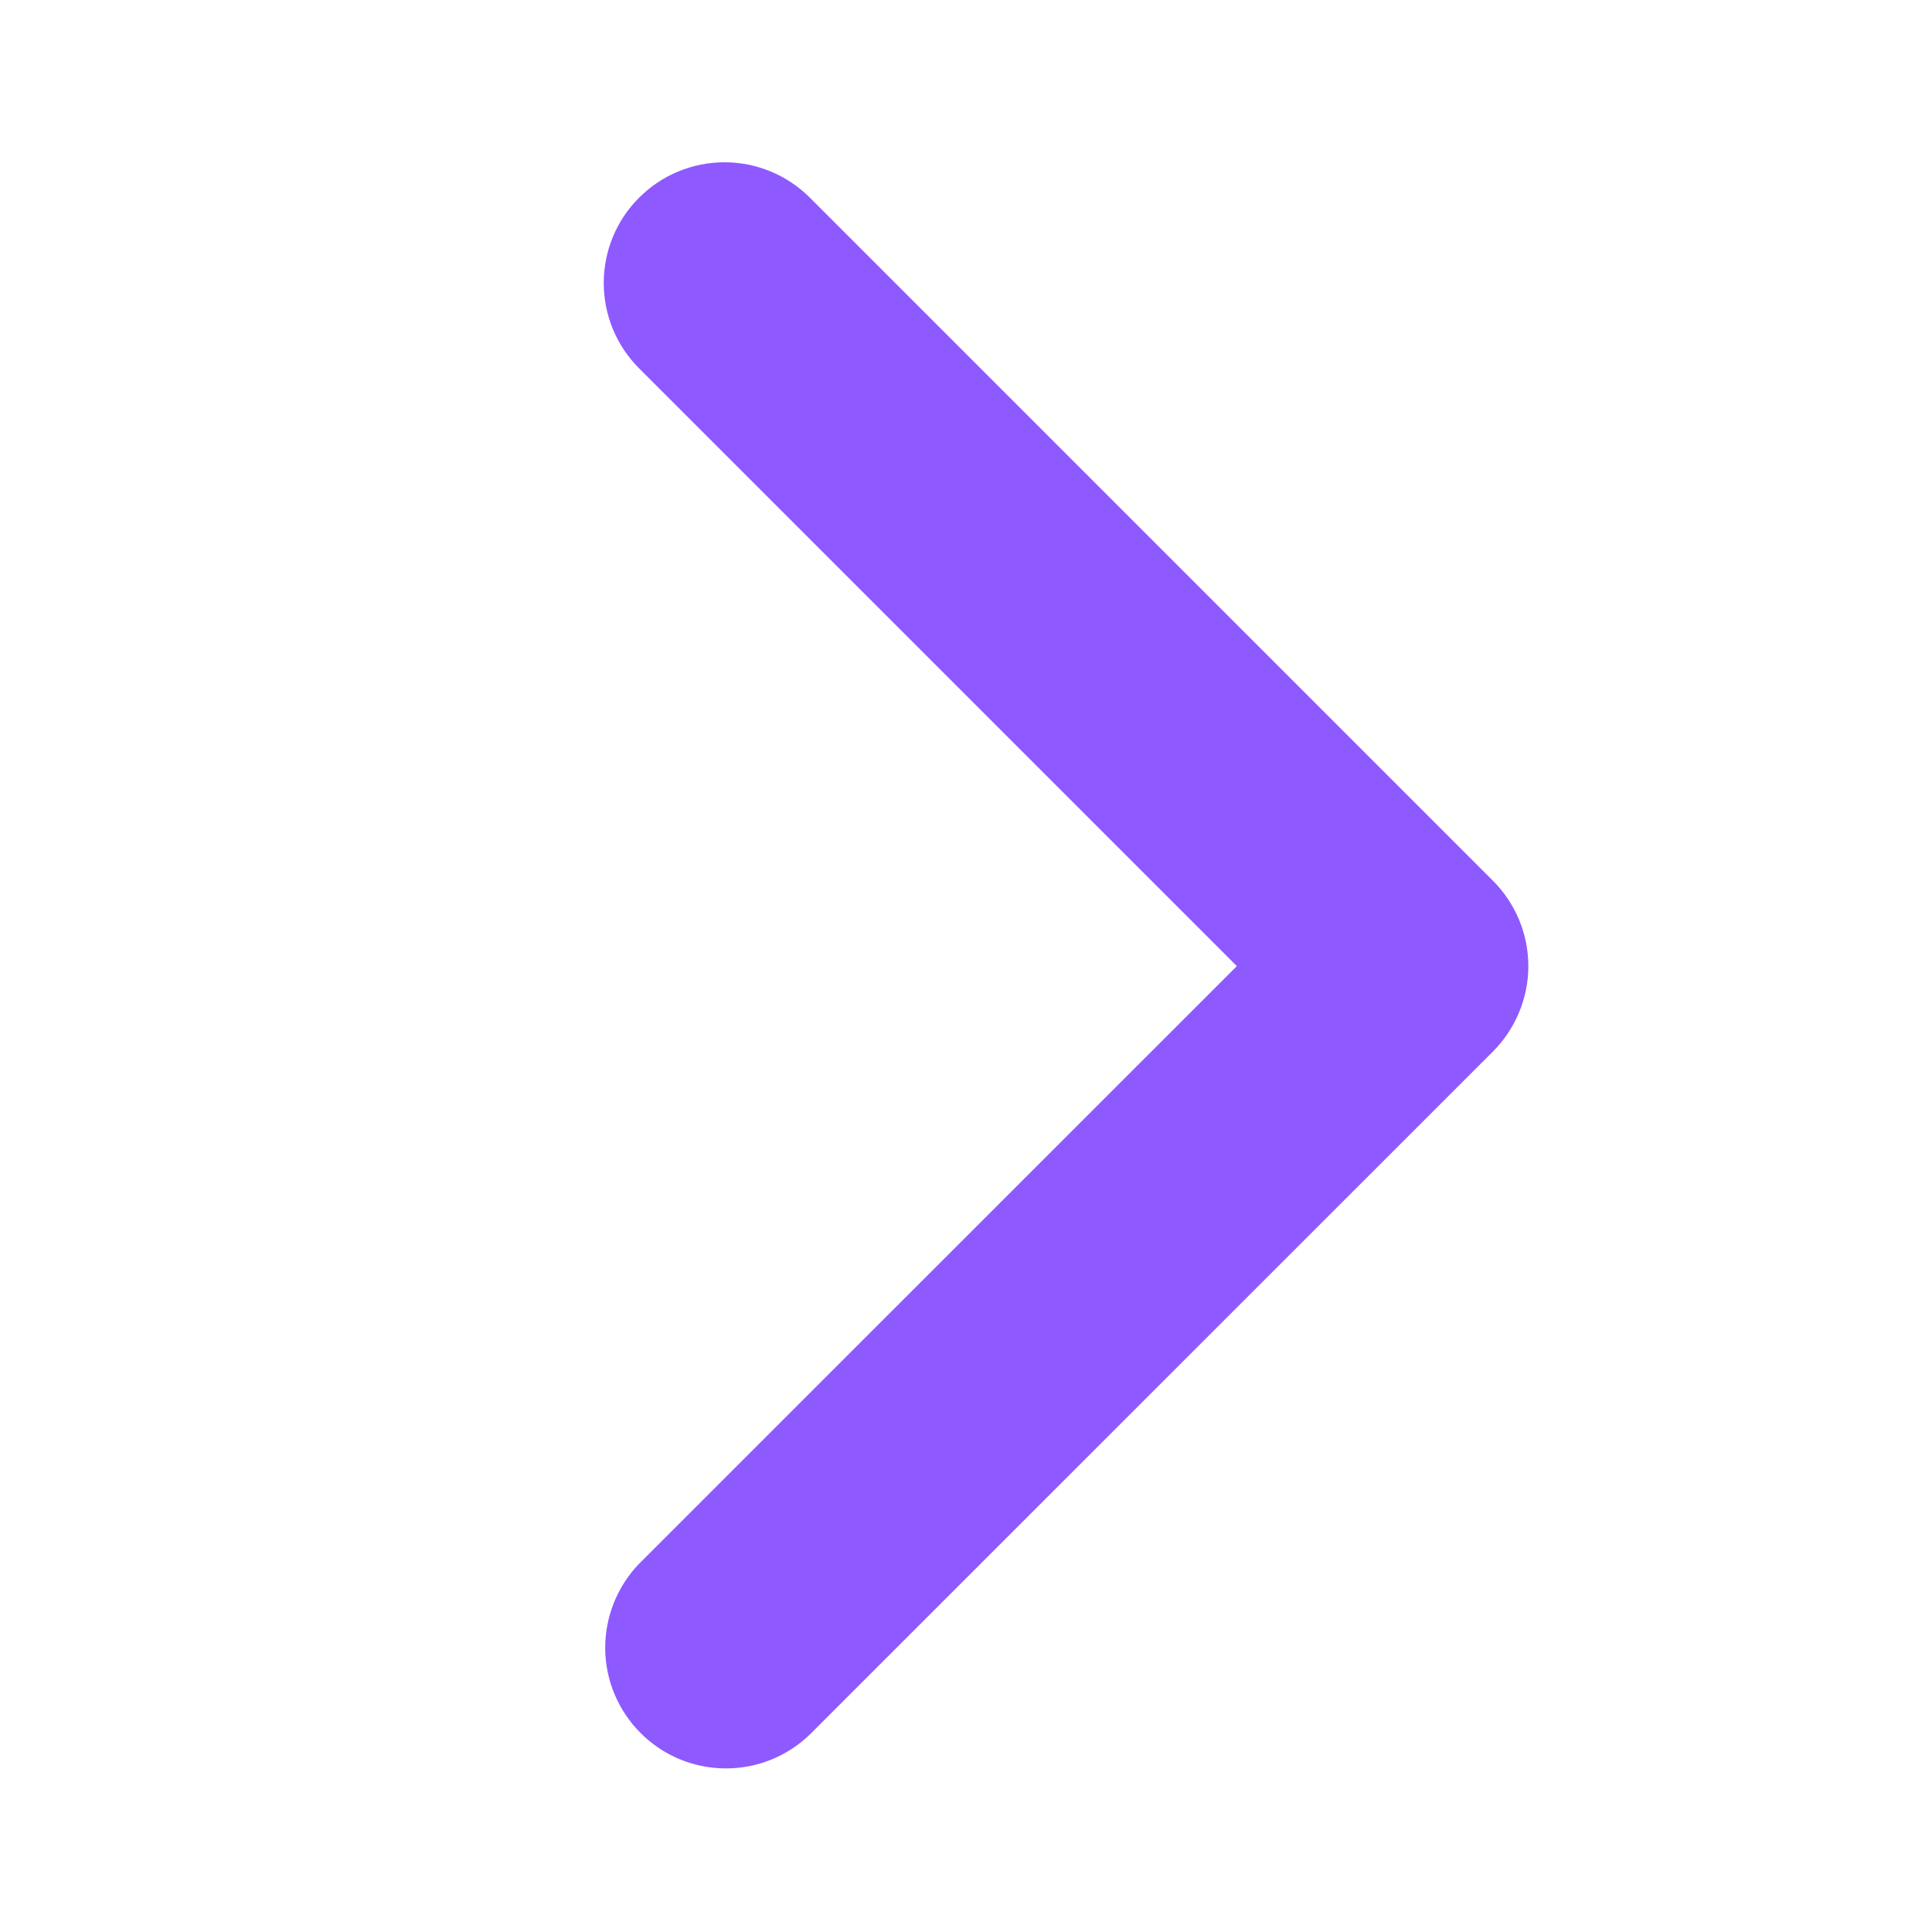 <svg width="16" height="16" viewBox="0 0 16 16" fill="none" xmlns="http://www.w3.org/2000/svg">
<path d="M5.293 1.637C5.105 1.824 5 2.078 5 2.344C5 2.609 5.105 2.863 5.293 3.051L10.243 8.001L5.293 12.95C5.111 13.139 5.01 13.392 5.012 13.654C5.014 13.916 5.12 14.167 5.305 14.352C5.49 14.538 5.741 14.643 6.003 14.645C6.266 14.648 6.518 14.547 6.707 14.364L12.364 8.708C12.551 8.52 12.657 8.266 12.657 8.001C12.657 7.735 12.551 7.481 12.364 7.294L6.707 1.637C6.519 1.449 6.265 1.344 6 1.344C5.735 1.344 5.48 1.449 5.293 1.637Z" fill="#8E59FF"/>
</svg>
